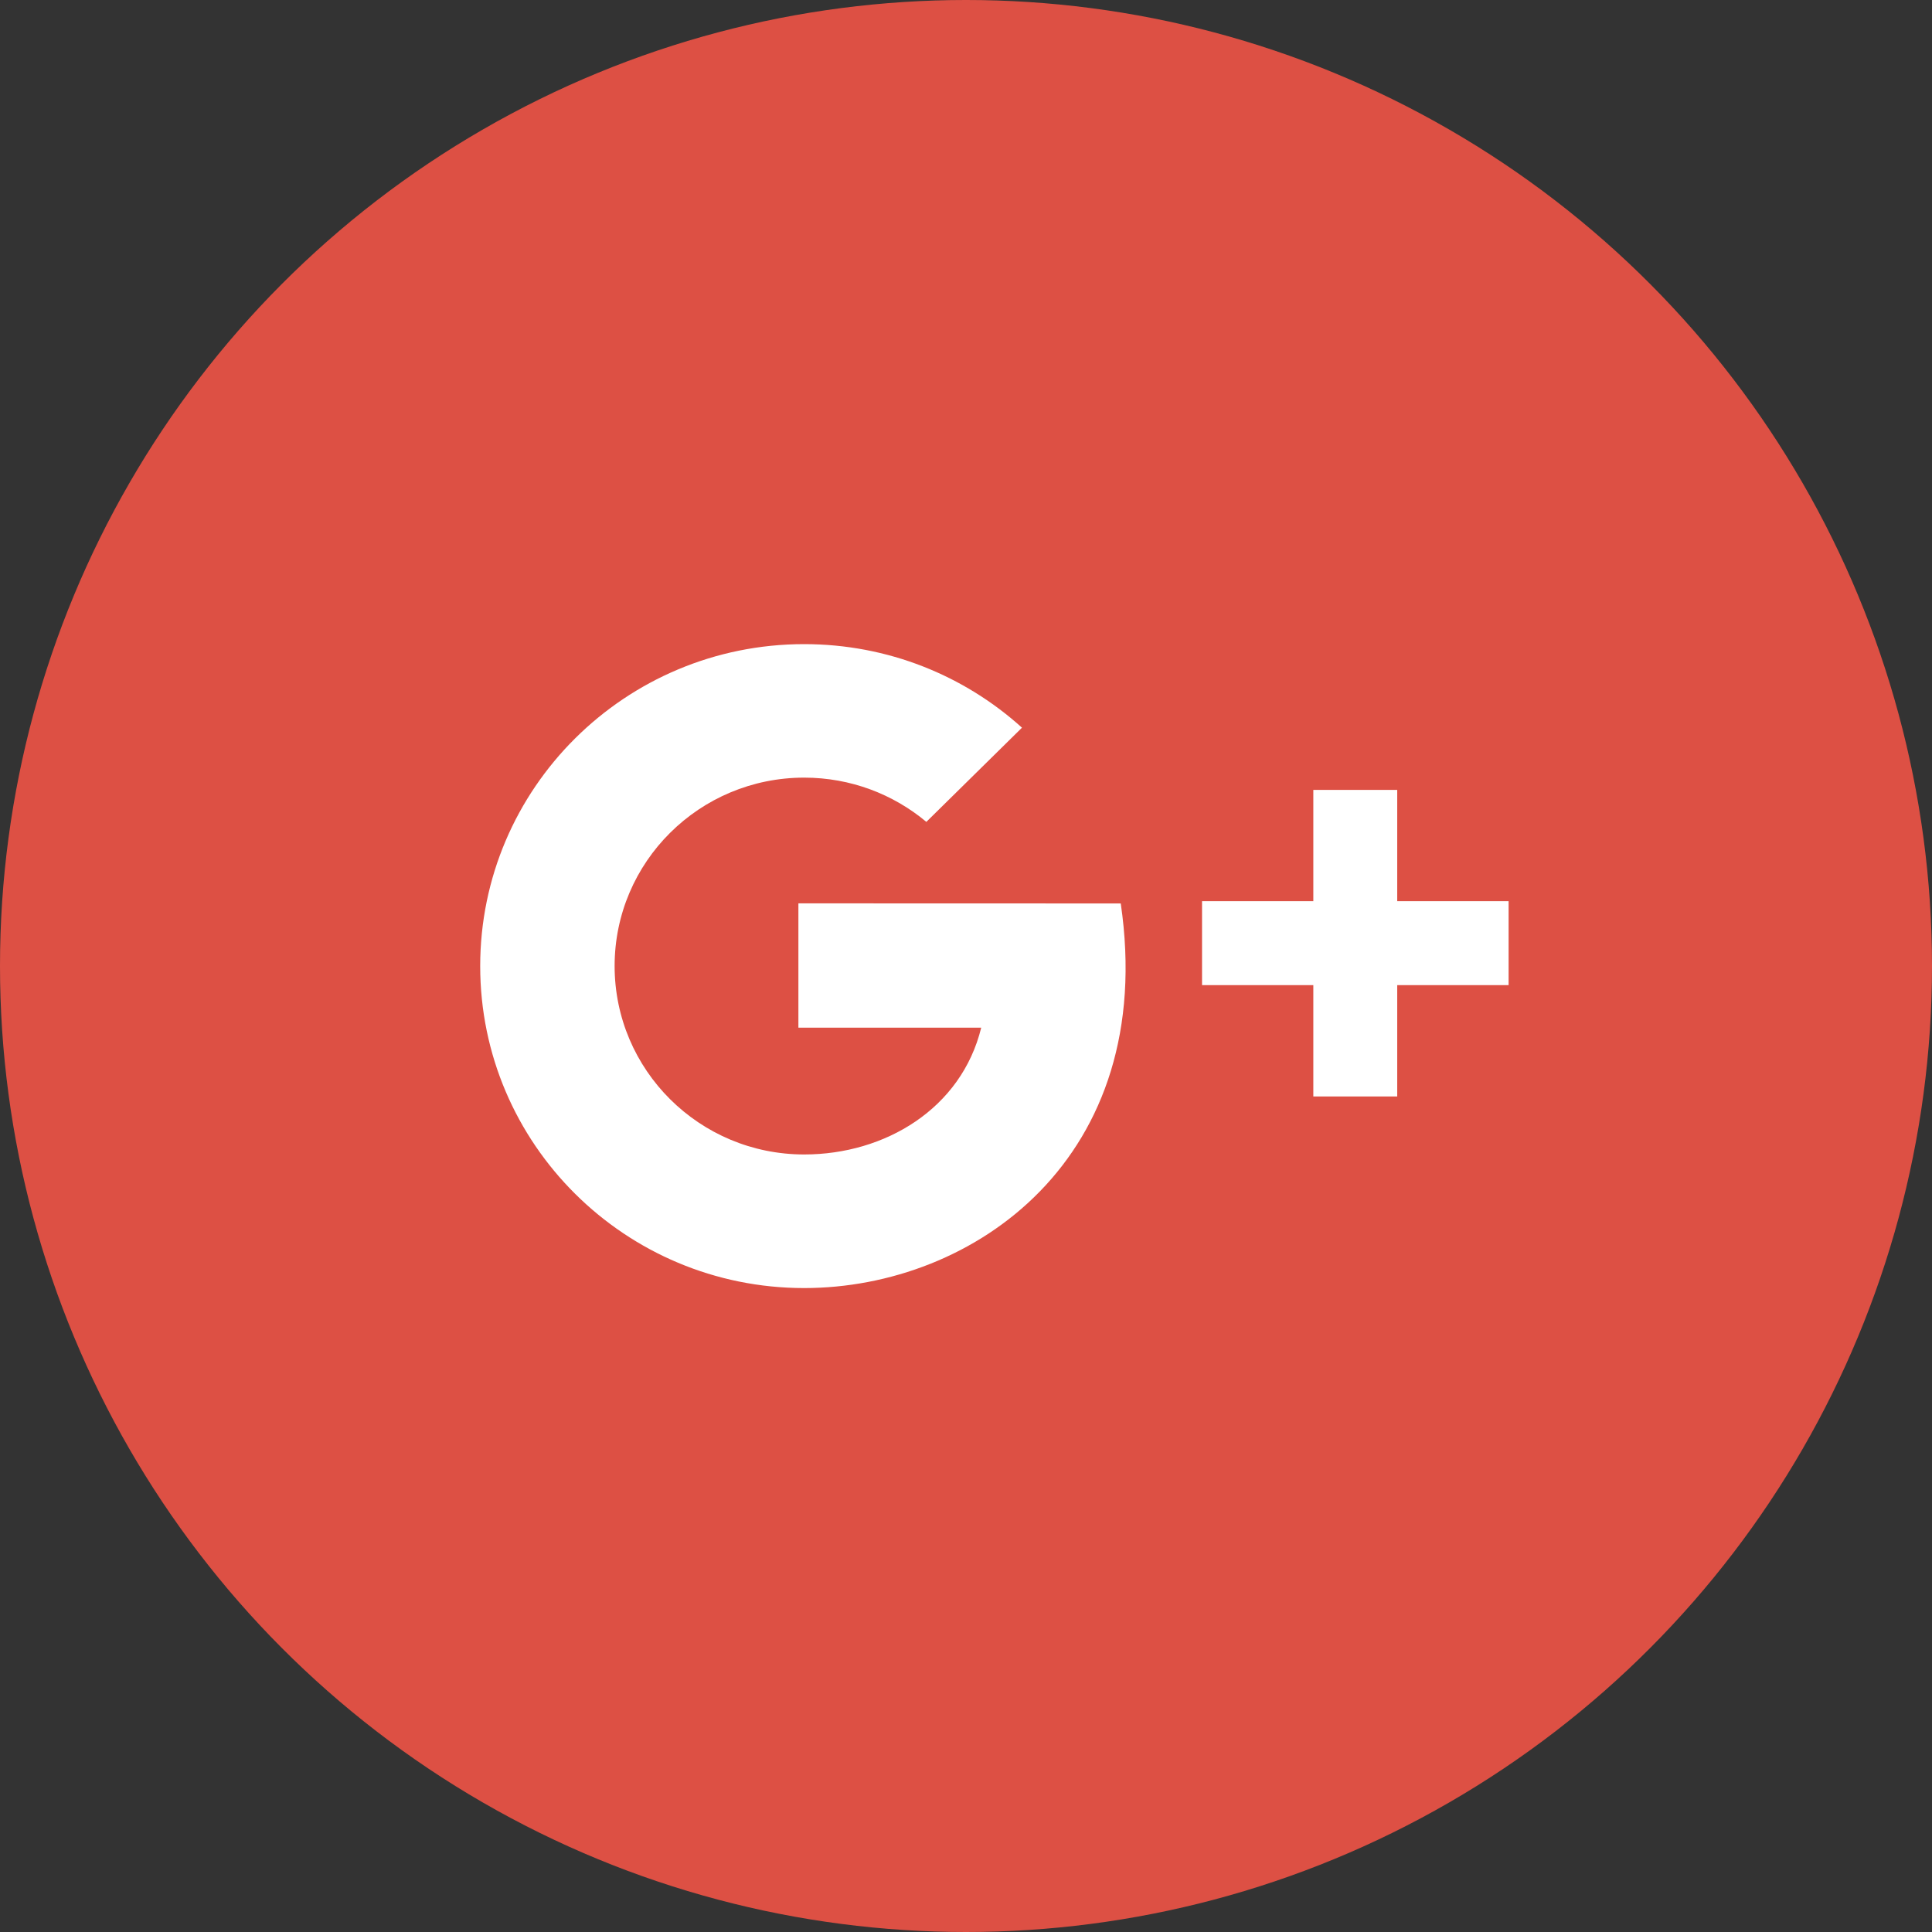 <?xml version="1.0" encoding="utf-8"?>
<!-- Generator: Adobe Illustrator 15.1.0, SVG Export Plug-In . SVG Version: 6.00 Build 0)  -->
<!DOCTYPE svg PUBLIC "-//W3C//DTD SVG 1.1//EN" "http://www.w3.org/Graphics/SVG/1.1/DTD/svg11.dtd">
<svg version="1.1" id="Layer_1" xmlns="http://www.w3.org/2000/svg" xmlns:xlink="http://www.w3.org/1999/xlink" x="0px" y="0px"
	 width="40px" height="40px" viewBox="0 0 40 40" enable-background="new 0 0 40 40" xml:space="preserve">
<rect x="0" y="0" width="40" height="40" fill="#333333" stroke="none"/>
<g>
	<circle fill="#DD5044" cx="20" cy="20" r="20"/>
	<g>
		<polygon fill="#FFFFFF" points="28.928,18.658 28.928,16.354 27.191,16.354 27.191,18.658 24.887,18.658 24.887,20.396 
			27.191,20.396 27.191,22.701 28.928,22.701 28.928,20.396 31.234,20.396 31.234,18.658 		"/>
		<path fill="#FFFFFF" d="M16.53,18.703v2.574h3.785c-0.411,1.678-1.993,2.625-3.665,2.625c-2.169,0-3.925-1.748-3.925-3.902
			s1.756-3.9,3.925-3.9c0.963,0,1.846,0.345,2.529,0.916l1.98-1.95c-1.191-1.076-2.773-1.73-4.51-1.73
			c-3.704,0-6.707,2.984-6.707,6.666s3.003,6.666,6.707,6.666c3.514,0,7.326-2.693,6.555-7.963L16.53,18.703L16.53,18.703z"/>
	</g>
</g>
</svg>
